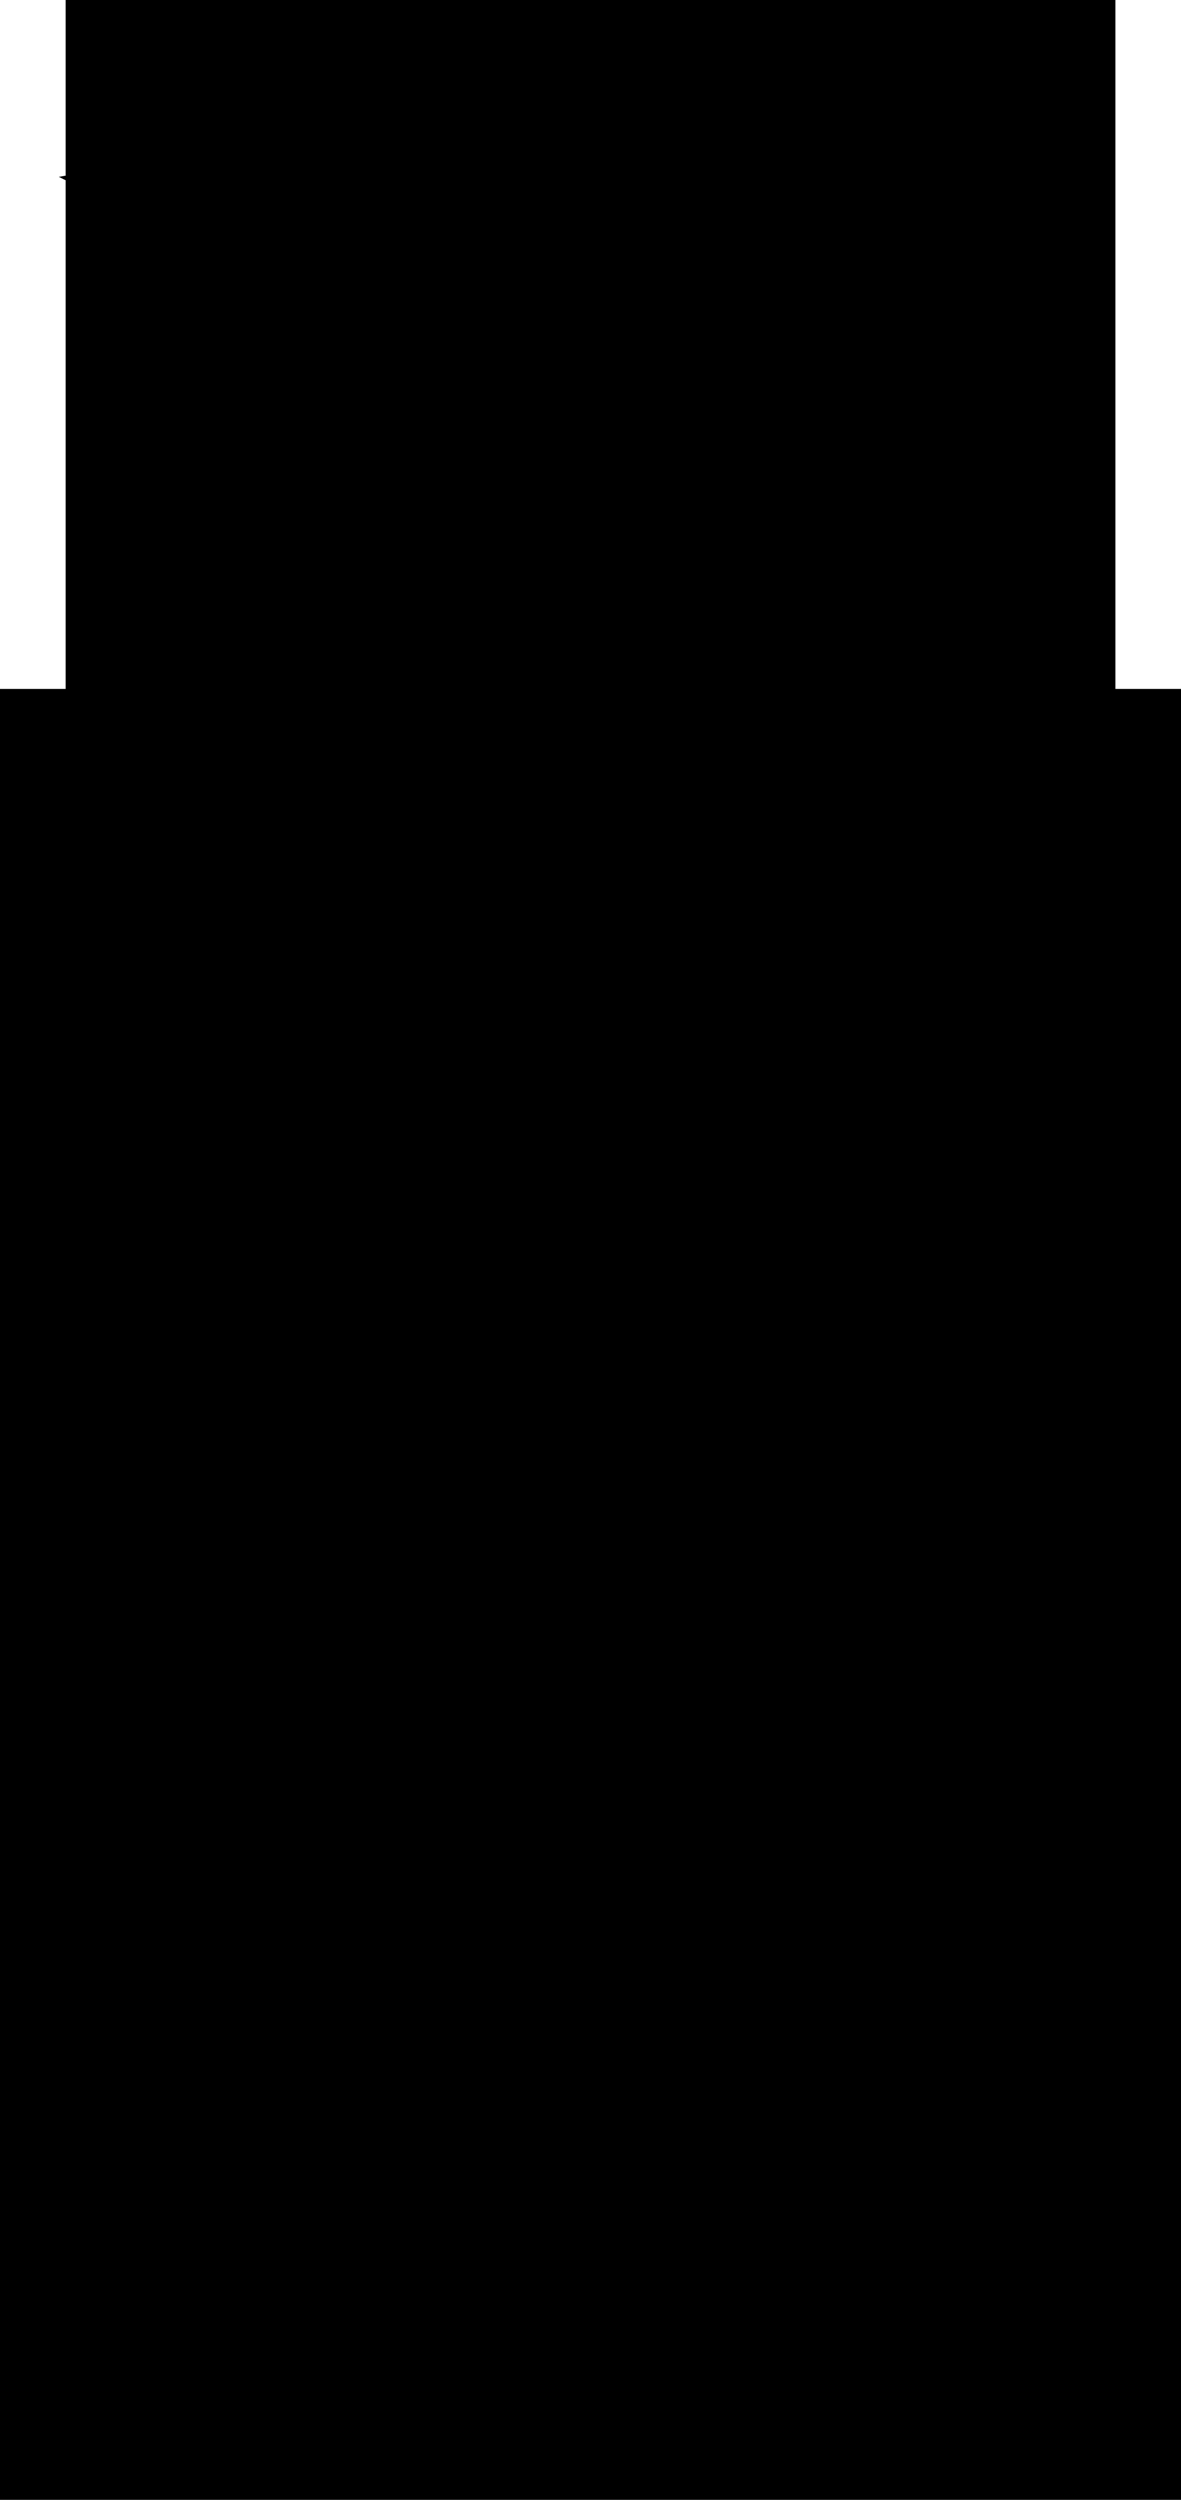 <svg version="1.1" xmlns="http://www.w3.org/2000/svg" xmlns:xlink="http://www.w3.org/1999/xlink" width="30" height="63.5" viewBox="0,0,30,63.5"><defs><linearGradient x1="528.293" y1="394.551" x2="528.293" y2="413.413" gradientUnits="userSpaceOnUse" id="color-1"><stop offset="0" stop-color="#7d7d7d"/><stop offset="1" stop-color="#adadad"/></linearGradient><linearGradient x1="-2180.125" y1="2274.146" x2="-2179.029" y2="2289.005" gradientUnits="userSpaceOnUse" id="color-2"><stop offset="0" stop-color="#7d7d7d"/><stop offset="1" stop-color="#adadad"/></linearGradient><linearGradient x1="547.547" y1="308.987" x2="553.589" y2="308.987" gradientUnits="userSpaceOnUse" id="color-3"><stop offset="0" stop-color="#006cff"/><stop offset="1" stop-color="#00a3ff"/></linearGradient><linearGradient x1="531.305" y1="309.685" x2="540.524" y2="309.685" gradientUnits="userSpaceOnUse" id="color-4"><stop offset="0" stop-color="#006cff"/><stop offset="1" stop-color="#00a3ff"/></linearGradient><linearGradient x1="543.203" y1="309.475" x2="544.851" y2="309.475" gradientUnits="userSpaceOnUse" id="color-5"><stop offset="0" stop-color="#006cff"/><stop offset="1" stop-color="#00a3ff"/></linearGradient><linearGradient x1="543.828" y1="340.103" x2="543.828" y2="360.125" gradientUnits="userSpaceOnUse" id="color-6"><stop offset="0" stop-color="#393939"/><stop offset="1" stop-color="#717171"/></linearGradient><linearGradient x1="537.595" y1="339.656" x2="537.595" y2="362.107" gradientUnits="userSpaceOnUse" id="color-7"><stop offset="0" stop-color="#393939"/><stop offset="1" stop-color="#717171"/></linearGradient><linearGradient x1="548.54" y1="325.692" x2="548.54" y2="340.468" gradientUnits="userSpaceOnUse" id="color-8"><stop offset="0" stop-color="#9e9e9e"/><stop offset="1" stop-color="#717171"/></linearGradient><linearGradient x1="534.414" y1="324.968" x2="534.414" y2="337.22" gradientUnits="userSpaceOnUse" id="color-9"><stop offset="0" stop-color="#9e9e9e"/><stop offset="1" stop-color="#717171"/></linearGradient><linearGradient x1="541.86" y1="320.657" x2="541.86" y2="337.663" gradientUnits="userSpaceOnUse" id="color-10"><stop offset="0" stop-color="#9e9e9e"/><stop offset="1" stop-color="#717171"/></linearGradient><linearGradient x1="537.367" y1="287.116" x2="537.367" y2="305.684" gradientUnits="userSpaceOnUse" id="color-11"><stop offset="0" stop-color="#9e9e9e"/><stop offset="1" stop-color="#717171"/></linearGradient><linearGradient x1="541.816" y1="313.494" x2="541.816" y2="318.237" gradientUnits="userSpaceOnUse" id="color-12"><stop offset="0" stop-color="#9e9e9e"/><stop offset="1" stop-color="#717171"/></linearGradient></defs><g transform="translate(-526,-303.5)"><g data-paper-data="{&quot;isPaintingLayer&quot;:true}" fill-rule="nonzero" stroke-linejoin="miter" stroke-miterlimit="10" stroke-dasharray="" stroke-dashoffset="0" style="mix-blend-mode: normal"><path d="" data-paper-data="{&quot;index&quot;:null}" fill="#000000" stroke="none" stroke-width="0.5" stroke-linecap="butt"/><path d="" data-paper-data="{&quot;noHover&quot;:false,&quot;origItem&quot;:[&quot;Path&quot;,{&quot;applyMatrix&quot;:true,&quot;segments&quot;:[[[214.21936,363.46624],[-0.30208,-0.37388],[3.00673,0.15442]],[[223.17564,365.12684],[-2.72214,-1.01229],[0.78421,0.29162]],[[225.23038,366.56847],[-0.80035,-0.24385],[0.7421,0.2261]],[[227.55523,366.4612],[-0.77495,0.03576],[3.50491,0]],[[238.06996,366.4612],[-3.50491,0],[-1.08058,-2.14878]],[[237.21302,359.55162],[0.01277,2.28708],[0,0]],[[239.71302,357.05162],[-2.5,0],[2.5,0]],[[242.21302,359.55162],[0,0],[-0.01909,2.79627]],[[244.14909,365.09479],[-2.53148,-1.37374],[0,0]],[[244.57107,366.4612],[0,0],[7.03354,0]],[[265.67169,366.4612],[-7.03354,0],[3.04925,0]],[[274.81964,366.4612],[-3.04923,-0.00986],[0.84642,0.00274]],[[277.35997,366.4598],[-0.84249,-0.07098],[-2.84376,-3.86932]],[[269.2555,354.64224],[2.9011,3.87495],[-1.52693,-2.0395]],[[264.37183,348.76265],[1.03081,2.32992],[-0.4631,-1.04675]],[[264.2484,345.33101],[0.26442,1.11366],[-0.24124,-1.01601]],[[261.55208,340.80707],[0.56849,0.84929],[0,0]],[[261.11463,339.02281],[-0.11332,0.95811],[-0.5179,0.09202]],[[259.60671,339.31511],[0.48224,-0.10965],[-4.9579,1.12734]],[[244.77858,341.16631],[4.93186,-0.53102],[-0.36495,0.13559]],[[243.66918,341.57508],[0.37522,-0.13655],[-2.05219,0.74685]],[[237.17595,342.44759],[2.13113,-0.47702],[-1.33538,0.29891]],[[233.36431,343.97224],[1.3434,-0.26048],[-3.96057,0.76793]],[[221.09473,343.98507],[3.96691,-0.63065],[-1.45541,0.23138]],[[216.91087,345.41372],[1.39462,-0.47622],[0,0]],[[216.89509,345.41869],[0.01038,-0.00317],[-0.03209,0.04913]],[[216.84315,345.4943],[0,0],[-0.66286,0.84427]],[[214.85458,348.02711],[0.40217,-0.9952],[-0.90439,2.23798]],[[214.22695,355.24129],[0.57394,-2.34458],[-0.27021,1.10382]],[[212.7023,358.2906],[0.23015,-1.11286],[-0.27004,1.30575]],[[212.76917,362.29019],[-0.0223,-1.33319],[0,0]],[[212.76917,362.68043],[0,0],[0.69117,0.09707]]],&quot;closed&quot;:true}],&quot;index&quot;:null}" fill="url(#color-1)" stroke="none" stroke-width="0.5" stroke-linecap="butt"/><path d="" data-paper-data="{&quot;index&quot;:null}" fill="#000000" stroke="none" stroke-width="0.5" stroke-linecap="butt"/><path d="" data-paper-data="{&quot;noHover&quot;:false,&quot;origItem&quot;:[&quot;Path&quot;,{&quot;applyMatrix&quot;:true,&quot;segments&quot;:[[[214.21936,363.46624],[-0.30208,-0.37388],[3.00673,0.15442]],[[223.17564,365.12684],[-2.72214,-1.01229],[0.78421,0.29162]],[[225.23038,366.56847],[-0.80035,-0.24385],[0.7421,0.2261]],[[227.55523,366.4612],[-0.77495,0.03576],[3.50491,0]],[[238.06996,366.4612],[-3.50491,0],[-1.08058,-2.14878]],[[237.21302,359.55162],[0.01277,2.28708],[0,0]],[[239.71302,357.05162],[-2.5,0],[2.5,0]],[[242.21302,359.55162],[0,0],[-0.01909,2.79627]],[[244.14909,365.09479],[-2.53148,-1.37374],[0,0]],[[244.57107,366.4612],[0,0],[7.03354,0]],[[265.67169,366.4612],[-7.03354,0],[3.04925,0]],[[274.81964,366.4612],[-3.04923,-0.00986],[0.84642,0.00274]],[[277.35997,366.4598],[-0.84249,-0.07098],[-2.84376,-3.86932]],[[269.2555,354.64224],[2.9011,3.87495],[-1.52693,-2.0395]],[[264.37183,348.76265],[1.03081,2.32992],[-0.4631,-1.04675]],[[264.2484,345.33101],[0.26442,1.11366],[-0.24124,-1.01601]],[[261.55208,340.80707],[0.56849,0.84929],[0,0]],[[261.11463,339.02281],[-0.11332,0.95811],[-0.5179,0.09202]],[[259.60671,339.31511],[0.48224,-0.10965],[-4.9579,1.12734]],[[244.77858,341.16631],[4.93186,-0.53102],[-0.36495,0.13559]],[[243.66918,341.57508],[0.37522,-0.13655],[-2.05219,0.74685]],[[237.17595,342.44759],[2.13113,-0.47702],[-1.33538,0.29891]],[[233.36431,343.97224],[1.3434,-0.26048],[-3.96057,0.76793]],[[221.09473,343.98507],[3.96691,-0.63065],[-1.45541,0.23138]],[[216.91087,345.41372],[1.39462,-0.47622],[0,0]],[[216.89509,345.41869],[0.01038,-0.00317],[-0.03209,0.04913]],[[216.84315,345.4943],[0,0],[-0.66286,0.84427]],[[214.85458,348.02711],[0.40217,-0.9952],[-0.90439,2.23798]],[[214.22695,355.24129],[0.57394,-2.34458],[-0.27021,1.10382]],[[212.7023,358.2906],[0.23015,-1.11286],[-0.27004,1.30575]],[[212.76917,362.29019],[-0.0223,-1.33319],[0,0]],[[212.76917,362.68043],[0,0],[0.69117,0.09707]]],&quot;closed&quot;:true}],&quot;index&quot;:null}" fill="url(#color-2)" stroke="none" stroke-width="0.5" stroke-linecap="butt"/><path d="" fill="#000000" stroke="none" stroke-width="0.5" stroke-linecap="butt"/><path d="M528.299,315.896c-0.048,-2.288 -0.009,-4.922 0.24,-7.452c-0.363,-0.122 -0.706,-0.28 -1.044,-0.452c4.4,-0.741 8.819,-1.712 13.437,-2.739c0.445,2.129 1.17,4.173 2.304,6.079c-0.002,0.017 -0.004,0.035 -0.006,0.052c0,0 -0.003,0.027 -0.012,0.073c0.031,0 0.062,-0 0.093,-0c0.587,0.968 1.281,1.9 2.099,2.789c-4.453,0.182 -9.033,-0.227 -13.314,-0.227l0,0l-0.548,0.139c0,0 -0.128,0.026 -0.316,0.023c-0.005,0.096 -0.009,0.192 -0.014,0.287c-0.037,0.705 -0.486,2.936 0.457,3.347c0.994,0.433 2.16,0.194 3.238,0.302c3.05,0.306 5.876,-0.113 8.826,-0.472c0.088,-0.018 0.184,-0.03 0.287,-0.035c0.48,-0.057 0.963,-0.113 1.452,-0.162c0.986,-0.089 2.376,0.063 3.581,-0.106c0.471,0.315 0.966,0.622 1.487,0.919c0.569,0.325 1.151,0.632 1.745,0.92c-0.172,0.115 -0.345,0.217 -0.521,0.308c-0.898,-0.059 -1.797,-0.152 -2.699,-0.296c-3.437,-0.55 -7.043,-0.275 -10.52,-0.275c-3.287,0 -6.574,0 -9.862,0c-0.48,-0.831 -0.363,-1.715 -0.39,-3.02zM540.327,311.061c0.106,-0.943 0.159,-1.894 0.158,-2.843l-0.048,-0.246c-2.984,0.217 -6.017,0.287 -8.942,0.593c-0.073,0.884 -0.116,1.779 -0.15,2.664l0.751,-0.131c2.608,0 5.412,0.2 8.237,0.302c-0.022,-0.198 -0.006,-0.338 -0.006,-0.338z" fill="#000000" stroke="none" stroke-width="0.5" stroke-linecap="butt"/><path d="M535.219,338.371c-2.358,1.944 -4.821,2.319 -5.887,-1.138c-0.458,-1.487 0.121,-2.579 0.537,-3.916c0.674,-2.168 1.209,-4.401 2.271,-6.417c1.039,-1.973 2.596,-3.575 3.463,-5.587c0,0 0.039,-0.088 0.119,-0.208c-0.364,-0.018 -0.731,-0.046 -1.102,-0.082c-0.946,-0.094 -3.762,-0.263 -4.44,-0.699c-0.491,-0.316 -0.853,-0.612 -1.121,-0.906c3.164,0 6.328,0 9.491,0c3.45,0 7.031,-0.277 10.441,0.269c0.575,0.092 1.148,0.163 1.721,0.219c-1.398,0.401 -2.899,0.32 -4.424,0.411c1.02,2.016 2.53,3.438 3.737,5.319c1.757,2.739 2.393,6.35 2.722,9.482c0.163,1.555 1.068,3.871 0.651,5.416c-0.586,2.17 -1.801,3.375 -4.26,2.378c-1.796,-0.729 -2.415,-3.664 -2.6,-5.292c-0.082,-0.202 -0.162,-0.404 -0.239,-0.607c-0.072,0.447 -0.181,0.85 -0.343,1.167c-0.047,0.092 -0.098,0.182 -0.152,0.269c0.467,0.27 0.669,0.776 0.669,0.776c1.839,4.63 1.679,10.064 1.939,14.993c0.088,1.675 0.548,3.818 -0.098,5.444c-1.021,2.57 -4.054,4.166 -6.12,2.653c-0.132,0.357 -0.315,0.696 -0.566,1.009c-4.274,5.343 -7.5,-2.52 -8.46,-5.745c-0.394,-3.835 -1.029,-8.607 0.029,-12.373c0.781,-2.78 2.237,-5.636 3.632,-8.151l-0.002,-0.24c-0.46,0.535 -0.994,1.049 -1.608,1.556zM536.004,346.014c-0.955,3.273 -0.293,7.66 0.029,10.998c0.253,0.835 1.346,5.375 2.751,5.036c1.283,-0.31 0.622,-3.195 0.541,-3.923c-0.301,-2.713 0.078,-5.384 0.33,-8.073c-0.358,-2.735 -0.671,-5.475 -0.673,-8.281v-1.502c0,-0.128 0.016,-0.252 0.047,-0.37c-0.107,-0.062 -0.212,-0.13 -0.314,-0.201c-1.07,2.011 -2.09,4.185 -2.712,6.317zM540.065,322.154c0.002,4.28 -0.166,8.572 -0.167,12.859c0.024,0.23 0.14,1.85 0.357,2.182c0.399,0.612 2.828,0.578 3.021,-0.179c1.371,-5.369 -0.205,-10.978 -0.557,-16.317c-0.844,0.1 -1.682,0.197 -2.522,0.274zM542.209,341.651l-0.006,0.001c0.003,0.007 0.007,0.015 0.01,0.022c1.188,2.591 0.841,5.64 0.404,8.637c0.281,2.103 0.584,4.206 0.781,6.337c0.108,0.969 0.022,1.963 0.226,2.917c0.315,1.474 1.843,-0.631 1.968,-0.964c0.087,-0.233 0.078,-2.407 0.069,-2.569c-0.278,-5.039 0.001,-11.009 -1.901,-15.723c0,0 -0.025,-0.062 -0.051,-0.166c-0.542,0.22 -1.13,0.353 -1.724,0.394zM536.816,325.007c-0.713,1.059 -1.471,2.09 -2.092,3.256c-0.986,1.851 -1.43,3.946 -2.07,5.936c-0.06,0.186 -0.909,2.711 -0.568,2.929c0.44,0.281 0.841,-0.621 1.228,-0.972c1.979,-1.794 2.723,-2.998 3.017,-5.642c0.35,-1.542 0.332,-3.004 0.488,-4.58l-0.007,-0.856c0,0 0,-0.026 0.003,-0.071zM547.565,332.087c0.679,1.587 1.173,3.21 1.806,4.822c0.097,0.897 0.289,1.806 0.677,2.62c0.138,0.289 0.392,1.141 0.476,0.832c0.373,-1.362 -0.542,-3.602 -0.686,-4.957c-0.283,-2.68 -0.754,-5.871 -2.286,-8.213c-0.333,-0.509 -0.685,-0.99 -1.041,-1.46c0.028,0.256 0.049,0.511 0.063,0.767c0.077,1.45 -0.018,2.889 -0.093,4.33c0.841,0.169 1.037,0.918 1.083,1.258z" fill="#000000" stroke="none" stroke-width="0.5" stroke-linecap="butt"/><path d="" data-paper-data="{&quot;noHover&quot;:false,&quot;origItem&quot;:[&quot;Path&quot;,{&quot;applyMatrix&quot;:true,&quot;segments&quot;:[[[1095.48797,616.93017],[0,0],[-0.20556,1.85001]],[[1095.16083,622.5055],[0.01649,-1.8619],[3.53012,-0.37244]],[[1105.33578,620.34065],[-3.22192,1.12423],[0,0]],[[1106.75161,620.21419],[-0.77114,-0.08843],[0.20447,-2.12866]],[[1107.11054,613.69993],[-0.02651,2.20308],[0,0]],[[1104.2904,613.94467],[0,0],[-3.33558,-0.7634]],[[1095.49225,613.89425],[2.7737,-0.4854],[0,0]]],&quot;closed&quot;:true}]}" fill="url(#color-3)" stroke="none" stroke-width="0.5" stroke-linecap="butt"/><path d="M540.372,311.414c-2.825,-0.102 -5.707,-0.302 -8.315,-0.302l-0.752,0.13c0.034,-0.885 0.077,-1.804 0.149,-2.687c2.924,-0.306 6.038,-0.38 9.021,-0.597l0.048,0.248c0.001,0.949 -0.052,1.925 -0.158,2.869c0,0 -0.016,0.143 0.006,0.34z" data-paper-data="{&quot;noHover&quot;:false,&quot;origItem&quot;:[&quot;Path&quot;,{&quot;applyMatrix&quot;:true,&quot;segments&quot;:[[[1080.65332,622.12172],[0,0],[0.21261,-1.88664]],[[1080.96932,616.43475],[0.00299,1.89858],[0,0]],[[1080.87424,615.94245],[0,0],[-5.96709,0.43366]],[[1062.99078,617.12796],[5.8489,-0.61131],[-0.14506,1.76731]],[[1062.69003,622.45567],[0.06885,-1.76981],[0,0]],[[1064.19261,622.19392],[0,0],[5.21582,0]],[[1080.66622,622.7971],[-5.65053,-0.20373],[-0.04399,-0.39556]]],&quot;closed&quot;:true}]}" fill="url(#color-4)" stroke="none" stroke-width="0.5" stroke-linecap="butt"/><path d="M543.203,311.495c0.009,-0.046 0.012,-0.073 0.012,-0.073c0.004,-0.036 0.008,-0.071 0.012,-0.107c0.036,0.06 0.072,0.121 0.109,0.181c-0.044,0 -0.088,0 -0.132,0z" data-paper-data="{&quot;noHover&quot;:false,&quot;origItem&quot;:[&quot;Path&quot;,{&quot;applyMatrix&quot;:true,&quot;segments&quot;:[[[1086.81195,616.43475],[0,0],[-0.00298,2.11398]],[[1086.46022,622.76693],[0.2305,-2.10137],[0,0]],[[1086.43644,622.91363],[0.01777,-0.09261],[0.96282,0.00027]],[[1089.31661,622.87666],[-0.95671,0.02591],[0.00922,-2.09308]],[[1089.65427,616.60707],[-0.23111,2.08],[0,0]],[[1089.65172,614.98581],[0,0],[-0.99144,0.15641]],[[1086.65624,615.3997],[1.00502,-0.1208],[0,0]]],&quot;closed&quot;:true}]}" fill="url(#color-5)" stroke="none" stroke-width="0.5" stroke-linecap="butt"/><path d="M541.979,340.497c0.594,-0.041 1.188,-0.175 1.731,-0.395c0.026,0.103 0.051,0.166 0.051,0.166c1.901,4.714 1.635,10.765 1.913,15.804c0.009,0.162 0.014,2.337 -0.073,2.57c-0.124,0.333 -1.662,2.438 -1.977,0.964c-0.204,-0.954 -0.12,-1.948 -0.228,-2.917c-0.197,-2.131 -0.538,-4.269 -0.819,-6.372c0.436,-2.996 0.817,-6.094 -0.371,-8.684c-0.003,-0.007 0.009,0.067 0.006,0.06l0.006,-0.001z" data-paper-data="{&quot;noHover&quot;:false,&quot;origItem&quot;:[&quot;Path&quot;,{&quot;applyMatrix&quot;:true,&quot;segments&quot;:[[1084.41817,683.30254],[[1084.40675,683.30483],[0,0],[0.00679,0.01464]],[[1084.42703,683.3488],[-0.00673,-0.01468],[2.37574,5.18106]],[[1085.23593,700.62198],[0.87263,-5.99234],[0.56264,4.20632]],[[1086.79716,713.29588],[-0.39405,-4.26276],[0.2154,1.93864]],[[1087.24948,719.13008],[-0.40813,-1.90739],[0.63079,2.94797]],[[1091.18463,717.20284],[-0.24832,0.66559],[0.1736,-0.46531]],[[1091.32275,712.06563],[0.01788,0.32408],[-0.55598,-10.07886]],[[1087.52169,680.62017],[3.8025,9.42836],[0,0]],[[1087.42007,680.28843],[0.05167,0.20687],[-1.08495,0.44018]],[[1083.97297,681.07658],[1.18752,-0.0824],[0,0]]],&quot;closed&quot;:true}]}" fill="url(#color-6)" stroke="none" stroke-width="0.5" stroke-linecap="butt"/><path d="M538.72,339.656c0.102,0.072 0.207,0.139 0.315,0.201c-0.031,0.118 -0.047,0.242 -0.047,0.37l0.001,1.503c0.002,2.806 0.348,5.571 0.705,8.307c-0.252,2.689 -0.661,5.416 -0.359,8.129c0.081,0.728 0.737,3.614 -0.546,3.924c-1.406,0.34 -2.513,-4.202 -2.766,-5.037c-0.323,-3.338 -0.987,-7.804 -0.032,-11.078c0.622,-2.132 1.659,-4.308 2.729,-6.319z" data-paper-data="{&quot;noHover&quot;:false,&quot;origItem&quot;:[&quot;Path&quot;,{&quot;applyMatrix&quot;:true,&quot;segments&quot;:[[[1072.00798,692.02832],[1.24434,-4.26381],[-1.91055,6.54663]],[[1072.06621,714.02337],[-0.64499,-6.67517],[0.50528,1.66908]],[[1077.56871,724.09509],[-2.8113,0.67928],[2.56645,-0.62012]],[[1078.65013,716.2491],[0.16183,1.45645],[-0.60293,-5.42633]],[[1079.31067,700.10372],[-0.5049,5.37738],[-0.71558,-5.47088]],[[1077.96453,683.5416],[0.00485,5.61117],[0,0]],[[1077.96453,680.53681],[0,0],[0,-0.25573]],[[1078.05912,679.79663],[-0.06173,0.23639],[-0.21497,-0.12498]],[[1077.43171,679.39415],[0.20304,0.14337],[-2.14075,4.02126]]],&quot;closed&quot;:true}]}" fill="url(#color-7)" stroke="none" stroke-width="0.5" stroke-linecap="butt"/><path d="M546.455,330.798c0.074,-1.441 0.185,-2.889 0.109,-4.339c-0.014,-0.256 -0.034,-0.512 -0.062,-0.768c0.356,0.47 0.712,0.95 1.045,1.459c1.532,2.341 2.03,5.61 2.313,8.29c0.143,1.355 1.049,3.599 0.676,4.961c-0.084,0.308 -0.34,-0.544 -0.478,-0.832c-0.388,-0.814 -0.581,-1.723 -0.678,-2.62c-0.633,-1.612 -1.165,-3.305 -1.844,-4.892c-0.046,-0.34 -0.241,-1.09 -1.081,-1.259z" data-paper-data="{&quot;noHover&quot;:false,&quot;origItem&quot;:[&quot;Path&quot;,{&quot;applyMatrix&quot;:true,&quot;segments&quot;:[[[1095.1308,664.17353],[-0.09138,-0.67994],[1.3588,3.17445]],[[1098.74344,673.81701],[-1.26643,-3.22323],[0.19447,1.79386]],[[1100.09835,679.05782],[-0.77689,-1.62856],[0.27532,0.57713]],[[1101.05124,680.72271],[-0.16893,0.61671],[0.74605,-2.72363]],[[1099.67997,670.80873],[0.28634,2.70919],[-0.56648,-5.35967]],[[1095.10764,654.38359],[3.06397,4.68256],[-0.66663,-1.01879]],[[1093.02512,651.4635],[0.71296,0.93985],[0.05562,0.51116]],[[1093.15091,652.99834],[-0.02702,-0.51205],[0.15304,2.90043]],[[1092.96554,661.65838],[0.1485,-2.88175],[1.68185,0.33738]]],&quot;closed&quot;:true}]}" fill="url(#color-8)" stroke="none" stroke-width="0.5" stroke-linecap="butt"/><path d="M536.828,325.039l0.009,0.857c-0.156,1.576 -0.116,3.063 -0.466,4.606c-0.294,2.645 -1.087,3.901 -3.066,5.695c-0.387,0.351 -0.794,1.251 -1.234,0.97c-0.341,-0.218 0.503,-2.746 0.563,-2.932c0.639,-1.99 1.109,-4.163 2.095,-6.014c0.621,-1.166 1.39,-2.194 2.103,-3.253c-0.003,0.045 -0.003,0.071 -0.003,0.071z" data-paper-data="{&quot;noHover&quot;:false,&quot;origItem&quot;:[&quot;Path&quot;,{&quot;applyMatrix&quot;:true,&quot;segments&quot;:[[[1073.63116,650.01387],[-0.00687,0.08958],[-1.42618,2.11797]],[[1069.44743,656.52599],[1.24229,-2.33296],[-1.97109,3.7016]],[[1065.30836,668.3978],[1.27826,-3.97951],[-0.1195,0.37202]],[[1064.17222,674.25572],[-0.68146,-0.43548],[0.87954,0.56207]],[[1066.62778,672.31256],[-0.77328,0.70111],[3.9572,-3.58784]],[[1072.66221,661.02765],[-0.58769,5.28922],[0.70018,-3.0849]],[[1073.63879,651.86762],[-0.31189,3.15187],[0,0]],[1073.62429,650.15511]],&quot;closed&quot;:true}]}" fill="url(#color-9)" stroke="none" stroke-width="0.5" stroke-linecap="butt"/><path d="M540.19,320.932c0.839,-0.077 1.69,-0.174 2.534,-0.275c0.352,5.339 1.931,11.031 0.56,16.399c-0.193,0.757 -2.638,0.79 -3.037,0.179c-0.217,-0.332 -0.338,-1.954 -0.362,-2.183c0.001,-4.287 0.172,-8.659 0.17,-12.939z" data-paper-data="{&quot;noHover&quot;:false,&quot;origItem&quot;:[&quot;Path&quot;,{&quot;applyMatrix&quot;:true,&quot;segments&quot;:[[[1080.13018,644.30709],[0,0],[0.00423,8.55984]],[[1079.79632,670.02545],[0.00242,-8.57492],[0.04887,0.45917]],[[1080.5102,674.38941],[-0.43321,-0.6647],[0.79709,1.22304]],[[1086.55285,674.03147],[-0.38679,1.51491],[2.7415,-10.73736]],[[1085.43966,641.39766],[0.70336,10.67823],[-1.68854,0.20073]],[[1080.39626,641.946],[1.67878,-0.15386],[0,0]]],&quot;closed&quot;:true}]}" fill="url(#color-10)" stroke="none" stroke-width="0.5" stroke-linecap="butt"/><path d="" data-paper-data="{&quot;noHover&quot;:false,&quot;origItem&quot;:[&quot;Path&quot;,{&quot;applyMatrix&quot;:true,&quot;segments&quot;:[[[1106.92786,607.85856],[-0.05147,0.00449],[-0.64665,-8.3539]],[[1098.37558,584.96072],[5.50155,6.31458],[-5.27673,-6.03614]],[[1078.92297,574.93726],[8.05168,0.76268],[-1.48302,-0.14047]],[[1071.64153,574.68617],[1.42444,-0.90854],[-1.20243,0.76694]],[[1071.06461,580.81128],[-0.20725,-0.96743],[1.1603,5.41606]],[[1077.21195,596.218],[-2.23104,-5.01984],[0,0]],[[1078.52163,599.16477],[0,0],[0.17803,0.37754]],[[1078.7992,600.40924],[0,-0.44508],[0,1.6134]],[[1075.87788,603.33056],[1.6134,0],[-1.11924,0]],[[1073.29585,601.77695],[0.49056,0.92419],[0,0]],[[1071.67782,598.8645],[0,0],[-1.48833,-1.4734]],[[1068.33248,593.54604],[1.73184,1.17773],[-3.04537,-2.07099]],[[1053.85789,593.96489],[3.48266,0.35751],[-1.40194,-0.14391]],[[1043.65268,592.0231],[0.82087,-1.22639],[-3.41998,5.10954]],[[1050.28235,607.60987],[-4.90292,-1.52279],[3.06313,0.71668]],[[1057.83118,611.30708],[-2.59262,-1.11101],[0.24572,-1.38213]],[[1058.70331,607.31948],[-0.3377,1.26901],[0,0]],[[1062.29034,605.26975],[-2.81838,-0.76865],[2.81838,0.76865]],[[1064.34007,608.85678],[0,0],[-0.18846,0.67098]],[[1063.83911,610.9182],[0.14655,-0.70216],[1.1834,-0.35168]],[[1067.03584,610.17926],[-0.87972,0.05047],[7.09467,-0.40706]],[[1088.76453,609.21092],[-7.00658,1.10151],[6.02988,-0.94797]],[[1105.55785,608.24117],[-6.26241,-1.35794],[0,0]],[1106.84804,607.86709]],&quot;closed&quot;:true}]}" fill="url(#color-11)" stroke="none" stroke-width="0.5" stroke-linecap="butt"/><path d="M545.517,317.464c-0.489,0.05 -0.978,0.114 -1.457,0.171c-0.103,0.004 -0.201,0.019 -0.289,0.037c-2.951,0.359 -5.847,0.762 -8.897,0.456c-1.079,-0.108 -2.246,0.126 -3.24,-0.307c-0.943,-0.411 -0.495,-2.655 -0.458,-3.36c0.005,-0.095 0.01,-0.192 0.015,-0.288c0.187,0.002 0.316,-0.024 0.316,-0.024l0.548,-0.14c4.272,0 8.879,0.406 13.347,0.227c1.02,1.11 2.234,2.152 3.674,3.115c-1.2,0.167 -2.579,0.023 -3.559,0.112z" data-paper-data="{&quot;noHover&quot;:false,&quot;origItem&quot;:[&quot;Path&quot;,{&quot;applyMatrix&quot;:true,&quot;segments&quot;:[[[1064.19261,628.03656],[12.55545,0],[0,0]],[1063.09619,628.31369],[[1062.46509,628.36014],[0.37471,0.00483],[-0.00924,0.19201]],[[1062.43618,628.93328],[0.01005,-0.19005],[-0.07454,1.41016]],[[1063.35112,635.62651],[-1.886,-0.82214],[1.9877,0.86648]],[[1069.828,636.23104],[-2.15753,-0.21633],[6.09961,0.61158]],[[1087.48083,635.2875],[-5.90106,0.71743],[0.17641,-0.03668]],[[1088.05424,635.21831],[-0.20624,0.00867],[0.95982,-0.11483]],[[1090.95808,634.89401],[-0.97707,0.09914],[3.10624,-0.27995]],[[1101.6836,633.25037],[-2.50829,2.27687],[1.56851,-1.42379]],[[1105.10419,628.03258],[-0.76291,1.97414],[-0.82893,-0.04299]],[[1103.03293,627.00827],[0.50482,0.59279],[-12.44275,2.78715]]],&quot;closed&quot;:true}]}" fill="url(#color-12)" stroke="none" stroke-width="0.5" stroke-linecap="butt"/><path d="M549.125,317.384l-0.001,0.015" fill="none" stroke="#000000" stroke-width="1.5" stroke-linecap="round"/><path d="M541.611,319.402v-0.029" fill="none" stroke="#000000" stroke-width="1.5" stroke-linecap="round"/><path d="M541.611,318.874v-1.475l0.334,-3.339" fill="none" stroke="#000000" stroke-width="1.5" stroke-linecap="round"/><path d="M536.456,318.917l0.815,-6.359" fill="none" stroke="#000000" stroke-width="1.5" stroke-linecap="round"/><path d="M534.433,313.225l-0.835,4.674" fill="none" stroke="#000000" stroke-width="1.5" stroke-linecap="round"/><path d="M545.451,317.899l0.232,-3.364" fill="none" stroke="#000000" stroke-width="1.5" stroke-linecap="round"/><path d="M546.444,315.283l-15.85,1.114" fill="none" stroke="#000000" stroke-width="1.5" stroke-linecap="round"/><path d="M526,367v-46h30v46z" fill="#000000" stroke="none" stroke-width="0" stroke-linecap="butt"/><path d="M528.333,324.833l0,-16.985c4.124,-0.721 8.274,-1.633 12.599,-2.595c1.055,5.051 3.686,9.619 9.615,13.008c1.104,0.631 2.261,1.194 3.453,1.683v4.89z" fill="#000000" stroke="none" stroke-width="none" stroke-linecap="butt"/><path d="M527.667,336.5v-33h26.667v33z" fill="#000000" stroke="none" stroke-width="0" stroke-linecap="butt"/></g></g></svg>